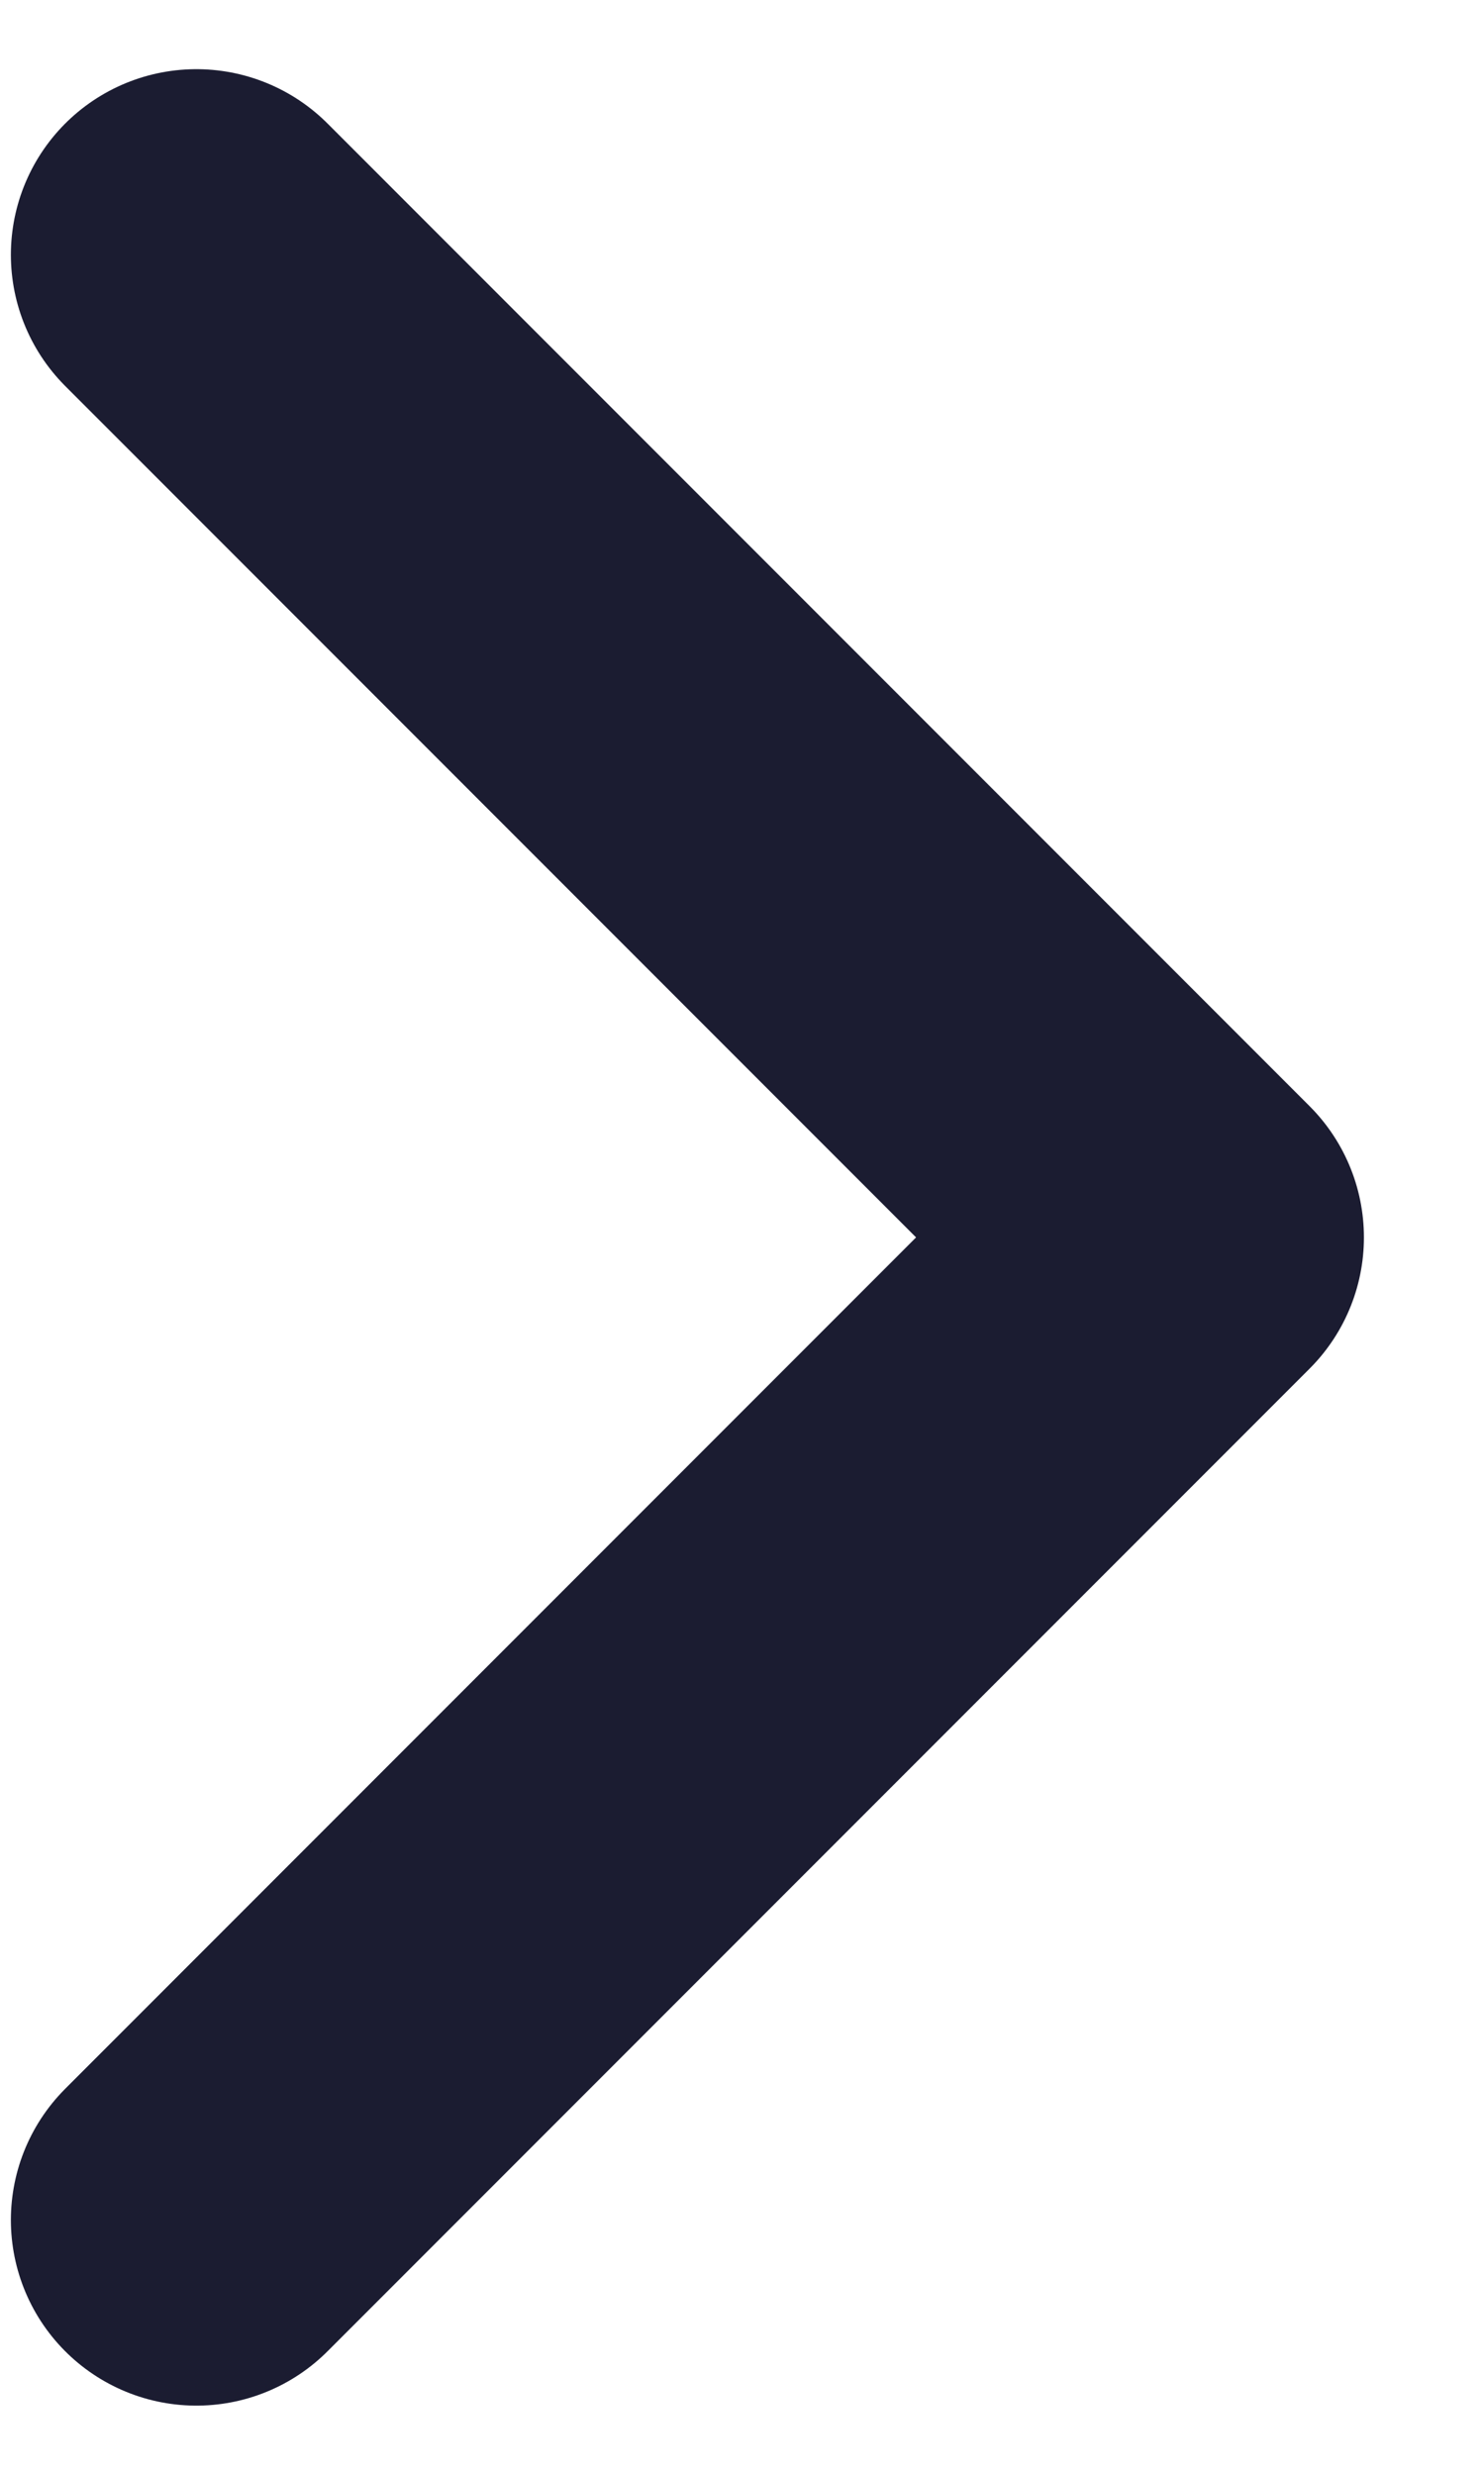 <svg width="12" height="20" viewBox="0 0 12 20" fill="none" xmlns="http://www.w3.org/2000/svg">
<path d="M1.588 2.059L9.529 10L1.588 17.941" stroke="#1B1C31" stroke-width="3" stroke-linecap="round" stroke-linejoin="round"/>
</svg>
